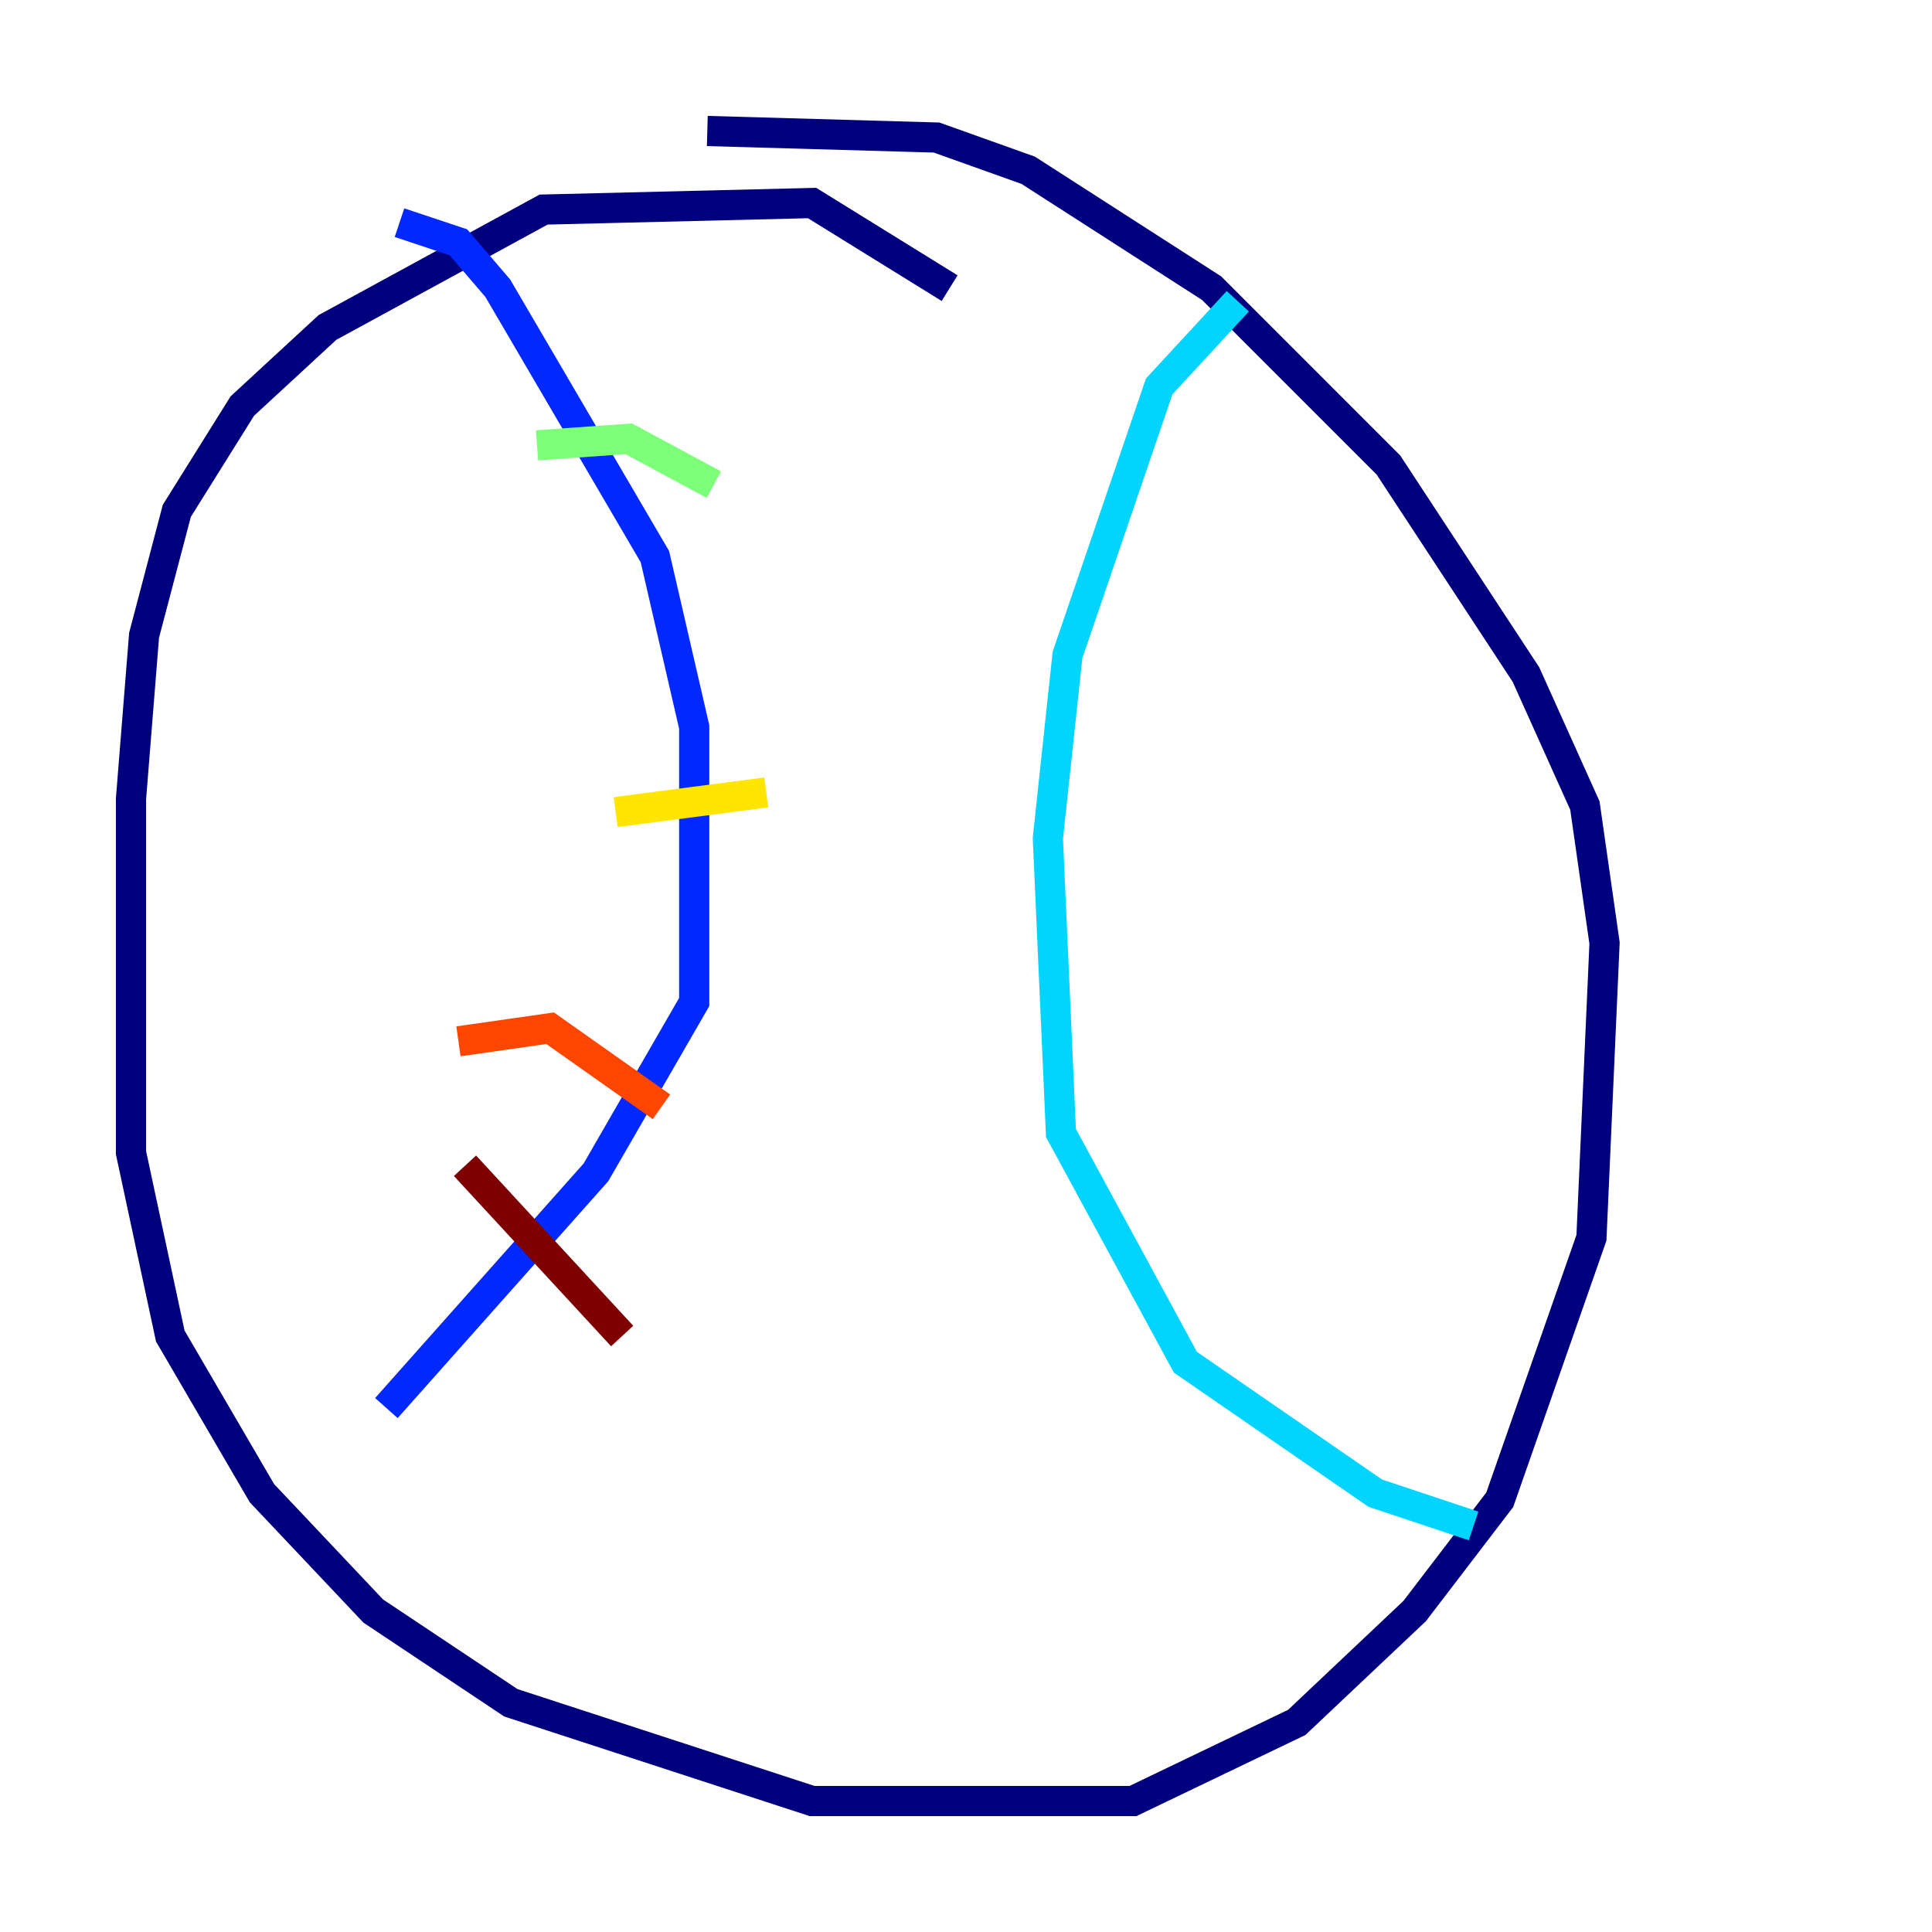 <?xml version="1.0" encoding="utf-8" ?>
<svg baseProfile="tiny" height="128" version="1.2" viewBox="0,0,128,128" width="128" xmlns="http://www.w3.org/2000/svg" xmlns:ev="http://www.w3.org/2001/xml-events" xmlns:xlink="http://www.w3.org/1999/xlink"><defs /><polyline fill="none" points="62.915,19.091 53.803,13.451 36.014,13.885 21.695,21.695 16.054,26.902 11.715,33.844 9.546,42.088 8.678,52.936 8.678,76.366 11.281,88.515 17.356,98.929 24.732,106.739 33.844,112.814 53.803,119.322 75.064,119.322 85.912,114.115 93.722,106.739 99.363,99.363 105.437,82.007 106.305,62.481 105.003,53.37 101.098,44.691 91.986,30.807 80.271,19.091 68.122,11.281 62.047,9.112 46.861,8.678" stroke="#00007f" stroke-width="2" /><polyline fill="none" points="26.468,14.752 30.373,16.054 32.976,19.091 43.39,36.881 45.993,48.163 45.993,66.386 39.485,77.668 25.6,93.288" stroke="#0028ff" stroke-width="2" /><polyline fill="none" points="82.007,19.959 76.8,25.6 70.725,43.39 69.424,55.539 70.291,75.064 78.536,90.251 91.119,98.929 97.627,101.098" stroke="#00d4ff" stroke-width="2" /><polyline fill="none" points="35.58,29.505 41.654,29.071 47.295,32.108" stroke="#7cff79" stroke-width="2" /><polyline fill="none" points="40.786,53.803 50.766,52.502" stroke="#ffe500" stroke-width="2" /><polyline fill="none" points="30.373,68.99 36.447,68.122 43.824,73.329" stroke="#ff4600" stroke-width="2" /><polyline fill="none" points="30.807,77.234 41.22,88.515" stroke="#7f0000" stroke-width="2" /></svg>